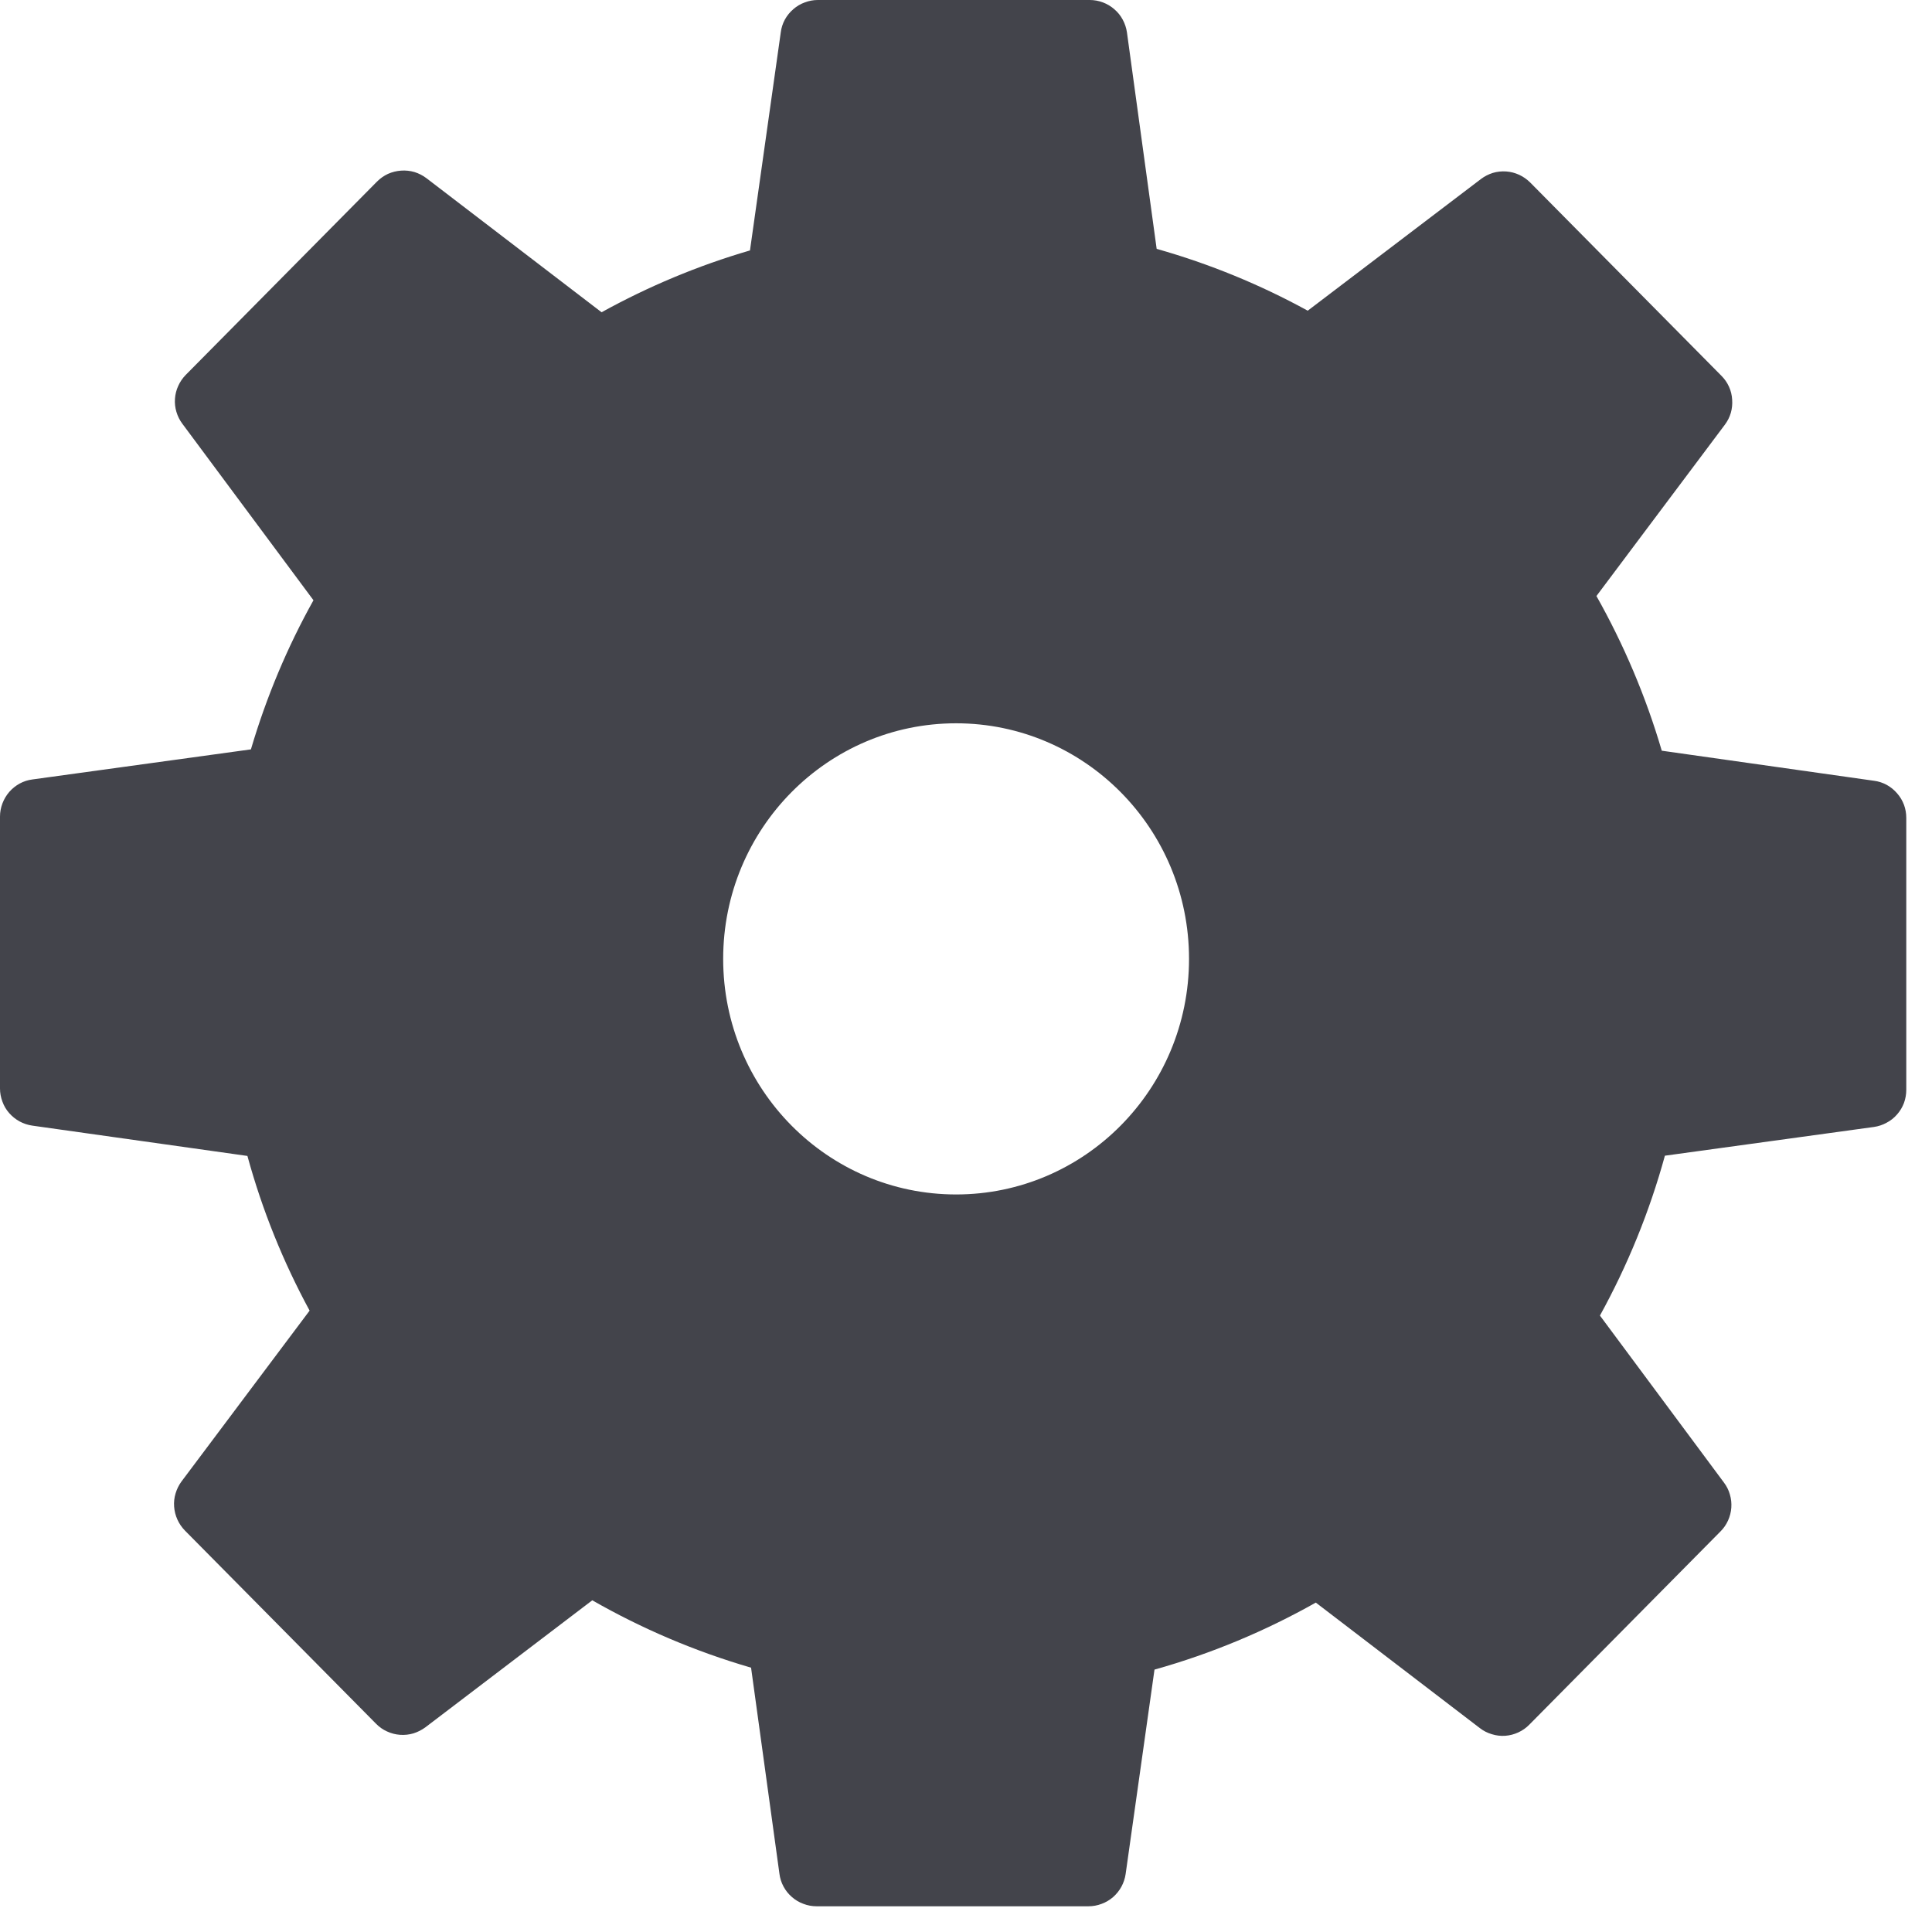<?xml version="1.0" encoding="utf-8"?>
<svg width="16px" height="16px" viewBox="0 0 16 16" version="1.1" xmlns:xlink="http://www.w3.org/1999/xlink" xmlns="http://www.w3.org/2000/svg">
  <desc>Created with Lunacy</desc>
  <path d="M9.025 0L6.773 0Q6.717 0 6.665 0.02Q6.612 0.039 6.57 0.076Q6.527 0.113 6.5 0.162Q6.473 0.212 6.466 0.268L6.211 2.074C5.779 2.2 5.368 2.373 4.982 2.586L3.532 1.476Q3.487 1.442 3.433 1.425Q3.378 1.409 3.322 1.413Q3.265 1.417 3.213 1.44Q3.162 1.464 3.122 1.504L1.538 3.105Q1.499 3.145 1.476 3.196Q1.453 3.246 1.449 3.302Q1.445 3.358 1.461 3.411Q1.477 3.465 1.51 3.509L2.596 4.971C2.38 5.358 2.206 5.772 2.078 6.206L0.269 6.455Q0.213 6.462 0.163 6.489Q0.114 6.516 0.077 6.558Q0.04 6.601 0.02 6.654Q0 6.707 0 6.763L0 9.014Q0 9.07 0.02 9.123Q0.039 9.176 0.076 9.218Q0.113 9.26 0.162 9.287Q0.212 9.314 0.268 9.322L2.049 9.573C2.172 10.023 2.346 10.452 2.564 10.854L1.503 12.269Q1.47 12.314 1.454 12.368Q1.438 12.421 1.442 12.477Q1.446 12.533 1.469 12.584Q1.492 12.635 1.531 12.675L3.114 14.275Q3.154 14.316 3.205 14.339Q3.257 14.363 3.313 14.367Q3.37 14.371 3.424 14.355Q3.478 14.338 3.524 14.304L4.905 13.253C5.316 13.488 5.756 13.676 6.22 13.811L6.455 15.518Q6.462 15.574 6.489 15.624Q6.516 15.674 6.558 15.71Q6.601 15.748 6.654 15.767Q6.706 15.787 6.763 15.787L9.014 15.787Q9.07 15.787 9.123 15.767Q9.175 15.748 9.218 15.711Q9.26 15.674 9.287 15.625Q9.314 15.575 9.322 15.52L9.561 13.827C10.032 13.695 10.48 13.507 10.897 13.272L12.255 14.311Q12.3 14.346 12.355 14.362Q12.409 14.379 12.466 14.375Q12.522 14.371 12.574 14.347Q12.626 14.323 12.665 14.283L14.249 12.682Q14.288 12.643 14.311 12.592Q14.334 12.541 14.338 12.486Q14.342 12.43 14.326 12.376Q14.311 12.323 14.277 12.278L13.25 10.895C13.478 10.481 13.66 10.037 13.788 9.571L15.519 9.333Q15.575 9.325 15.624 9.298Q15.674 9.272 15.711 9.229Q15.748 9.187 15.768 9.134Q15.787 9.081 15.787 9.025L15.787 6.774Q15.787 6.717 15.768 6.665Q15.748 6.612 15.711 6.57Q15.674 6.527 15.625 6.5Q15.575 6.473 15.52 6.466L13.762 6.217C13.63 5.767 13.447 5.337 13.221 4.936L14.284 3.518Q14.318 3.473 14.334 3.419Q14.349 3.366 14.345 3.31Q14.342 3.254 14.319 3.203Q14.296 3.152 14.256 3.112L12.673 1.512Q12.633 1.472 12.582 1.448Q12.53 1.424 12.474 1.42Q12.417 1.416 12.363 1.432Q12.309 1.449 12.264 1.483L10.83 2.573C10.438 2.358 10.018 2.185 9.579 2.061L9.333 0.269Q9.325 0.213 9.298 0.163Q9.272 0.114 9.229 0.077Q9.187 0.04 9.134 0.02Q9.081 0 9.025 0ZM9.847 7.941C9.847 9.021 8.981 9.892 7.918 9.892C6.855 9.892 5.989 9.021 5.989 7.941C5.989 6.861 6.855 5.99 7.918 5.99C8.981 5.99 9.847 6.861 9.847 7.941Z" id="Combined-Shape" fill="#43444B" fill-rule="evenodd" stroke="none" />
</svg>